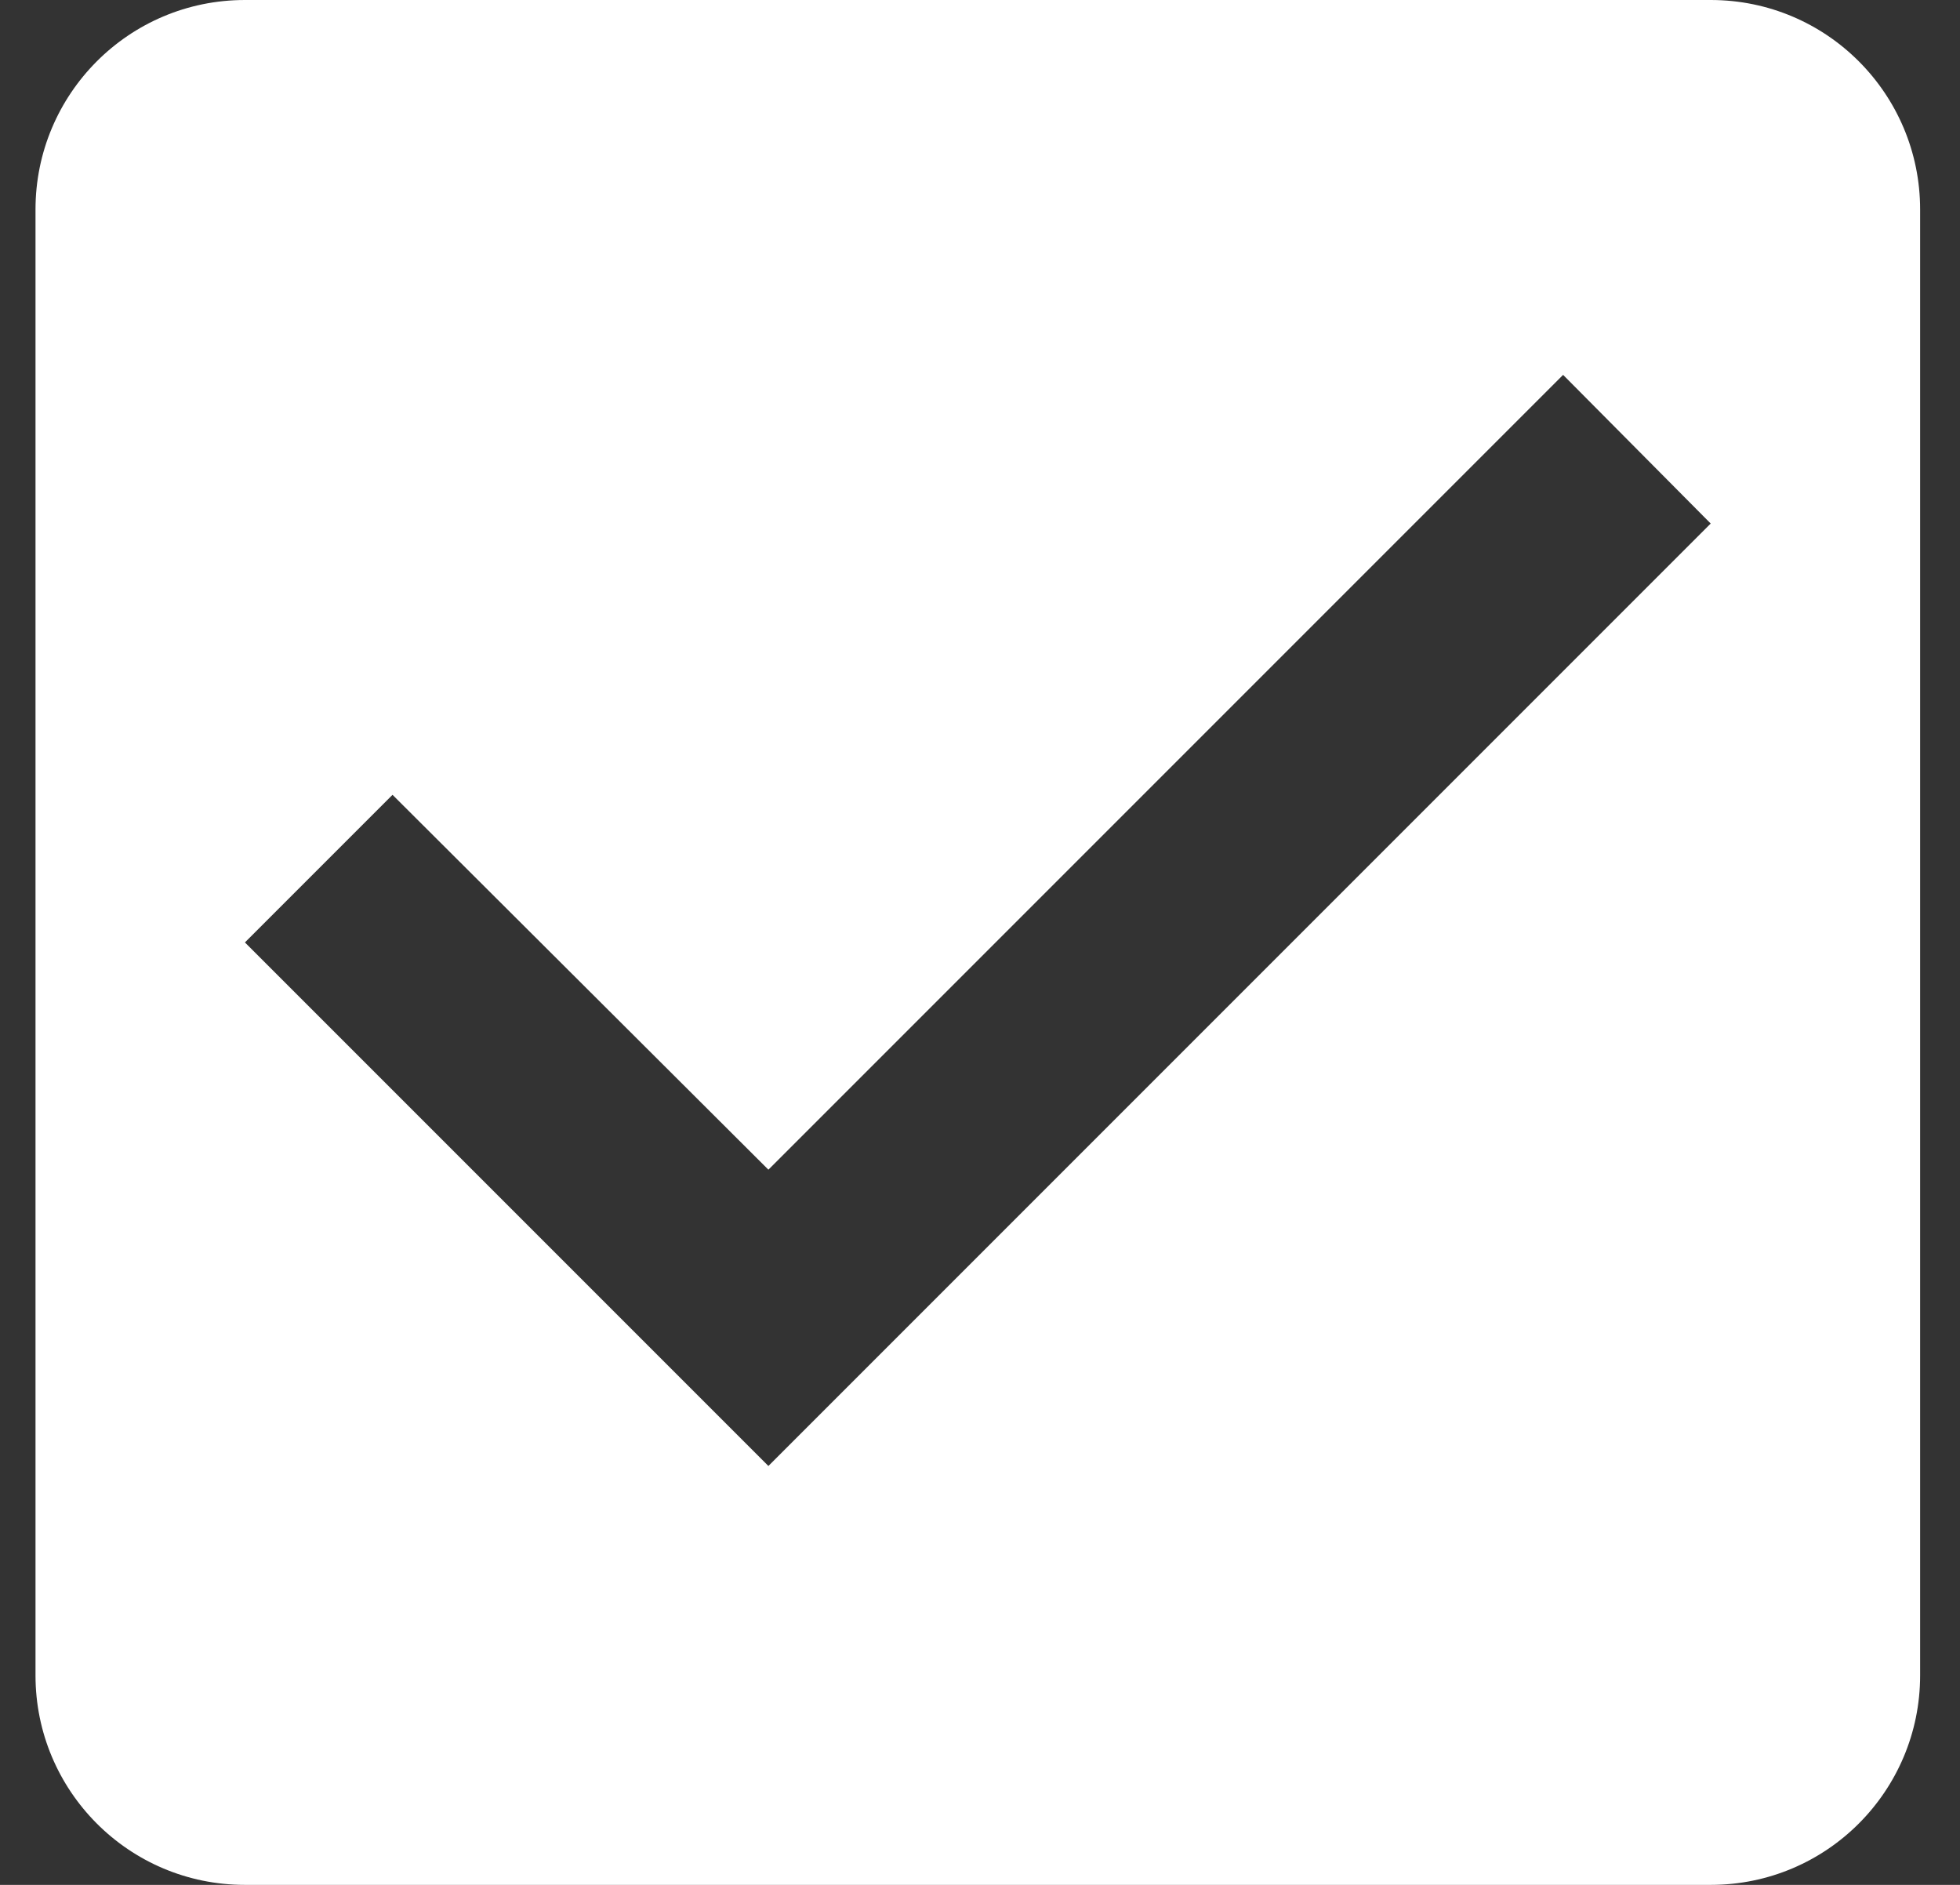 <?xml version="1.0" encoding="UTF-8" standalone="no"?>
<svg width="26px" height="25px" viewBox="0 0 26 25" version="1.1" xmlns="http://www.w3.org/2000/svg" xmlns:xlink="http://www.w3.org/1999/xlink">
    <rect x="0" y="0" width="26" height="25" fill="#333333" stroke="none"/>
    <!-- Generator: Sketch 41.1 (35376) - http://www.bohemiancoding.com/sketch -->
    <title>ok</title>
    <desc>Created with Sketch.</desc>
    <defs></defs>
    <g id="Page-1" stroke="none" stroke-width="1" fill="none" fill-rule="evenodd">
        <g id="order-info" transform="translate(-145, -789)" fill="#FFFFFF">
            <g id="2-copy" transform="translate(44, 697)">
                <g id="Group-10" transform="translate(68, 76)">
                    <g id="ok" transform="translate(33.471, 16)">
                        <path d="M22.222,0 L2.778,0 C1.236,0 0,1.25 0,2.778 L0,22.222 C0,23.75 1.236,25 2.778,25 L22.222,25 C23.764,25 25,23.75 25,22.222 L25,2.778 C25,1.25 23.764,0 22.222,0 L22.222,0 Z M9.722,19.444 L2.778,12.5 L4.736,10.542 L9.722,15.514 L20.264,4.972 L22.222,6.944 L9.722,19.444 L9.722,19.444 Z" id="Shape"></path>
                    </g>
                </g>
            </g>
        </g>
    </g>
</svg>